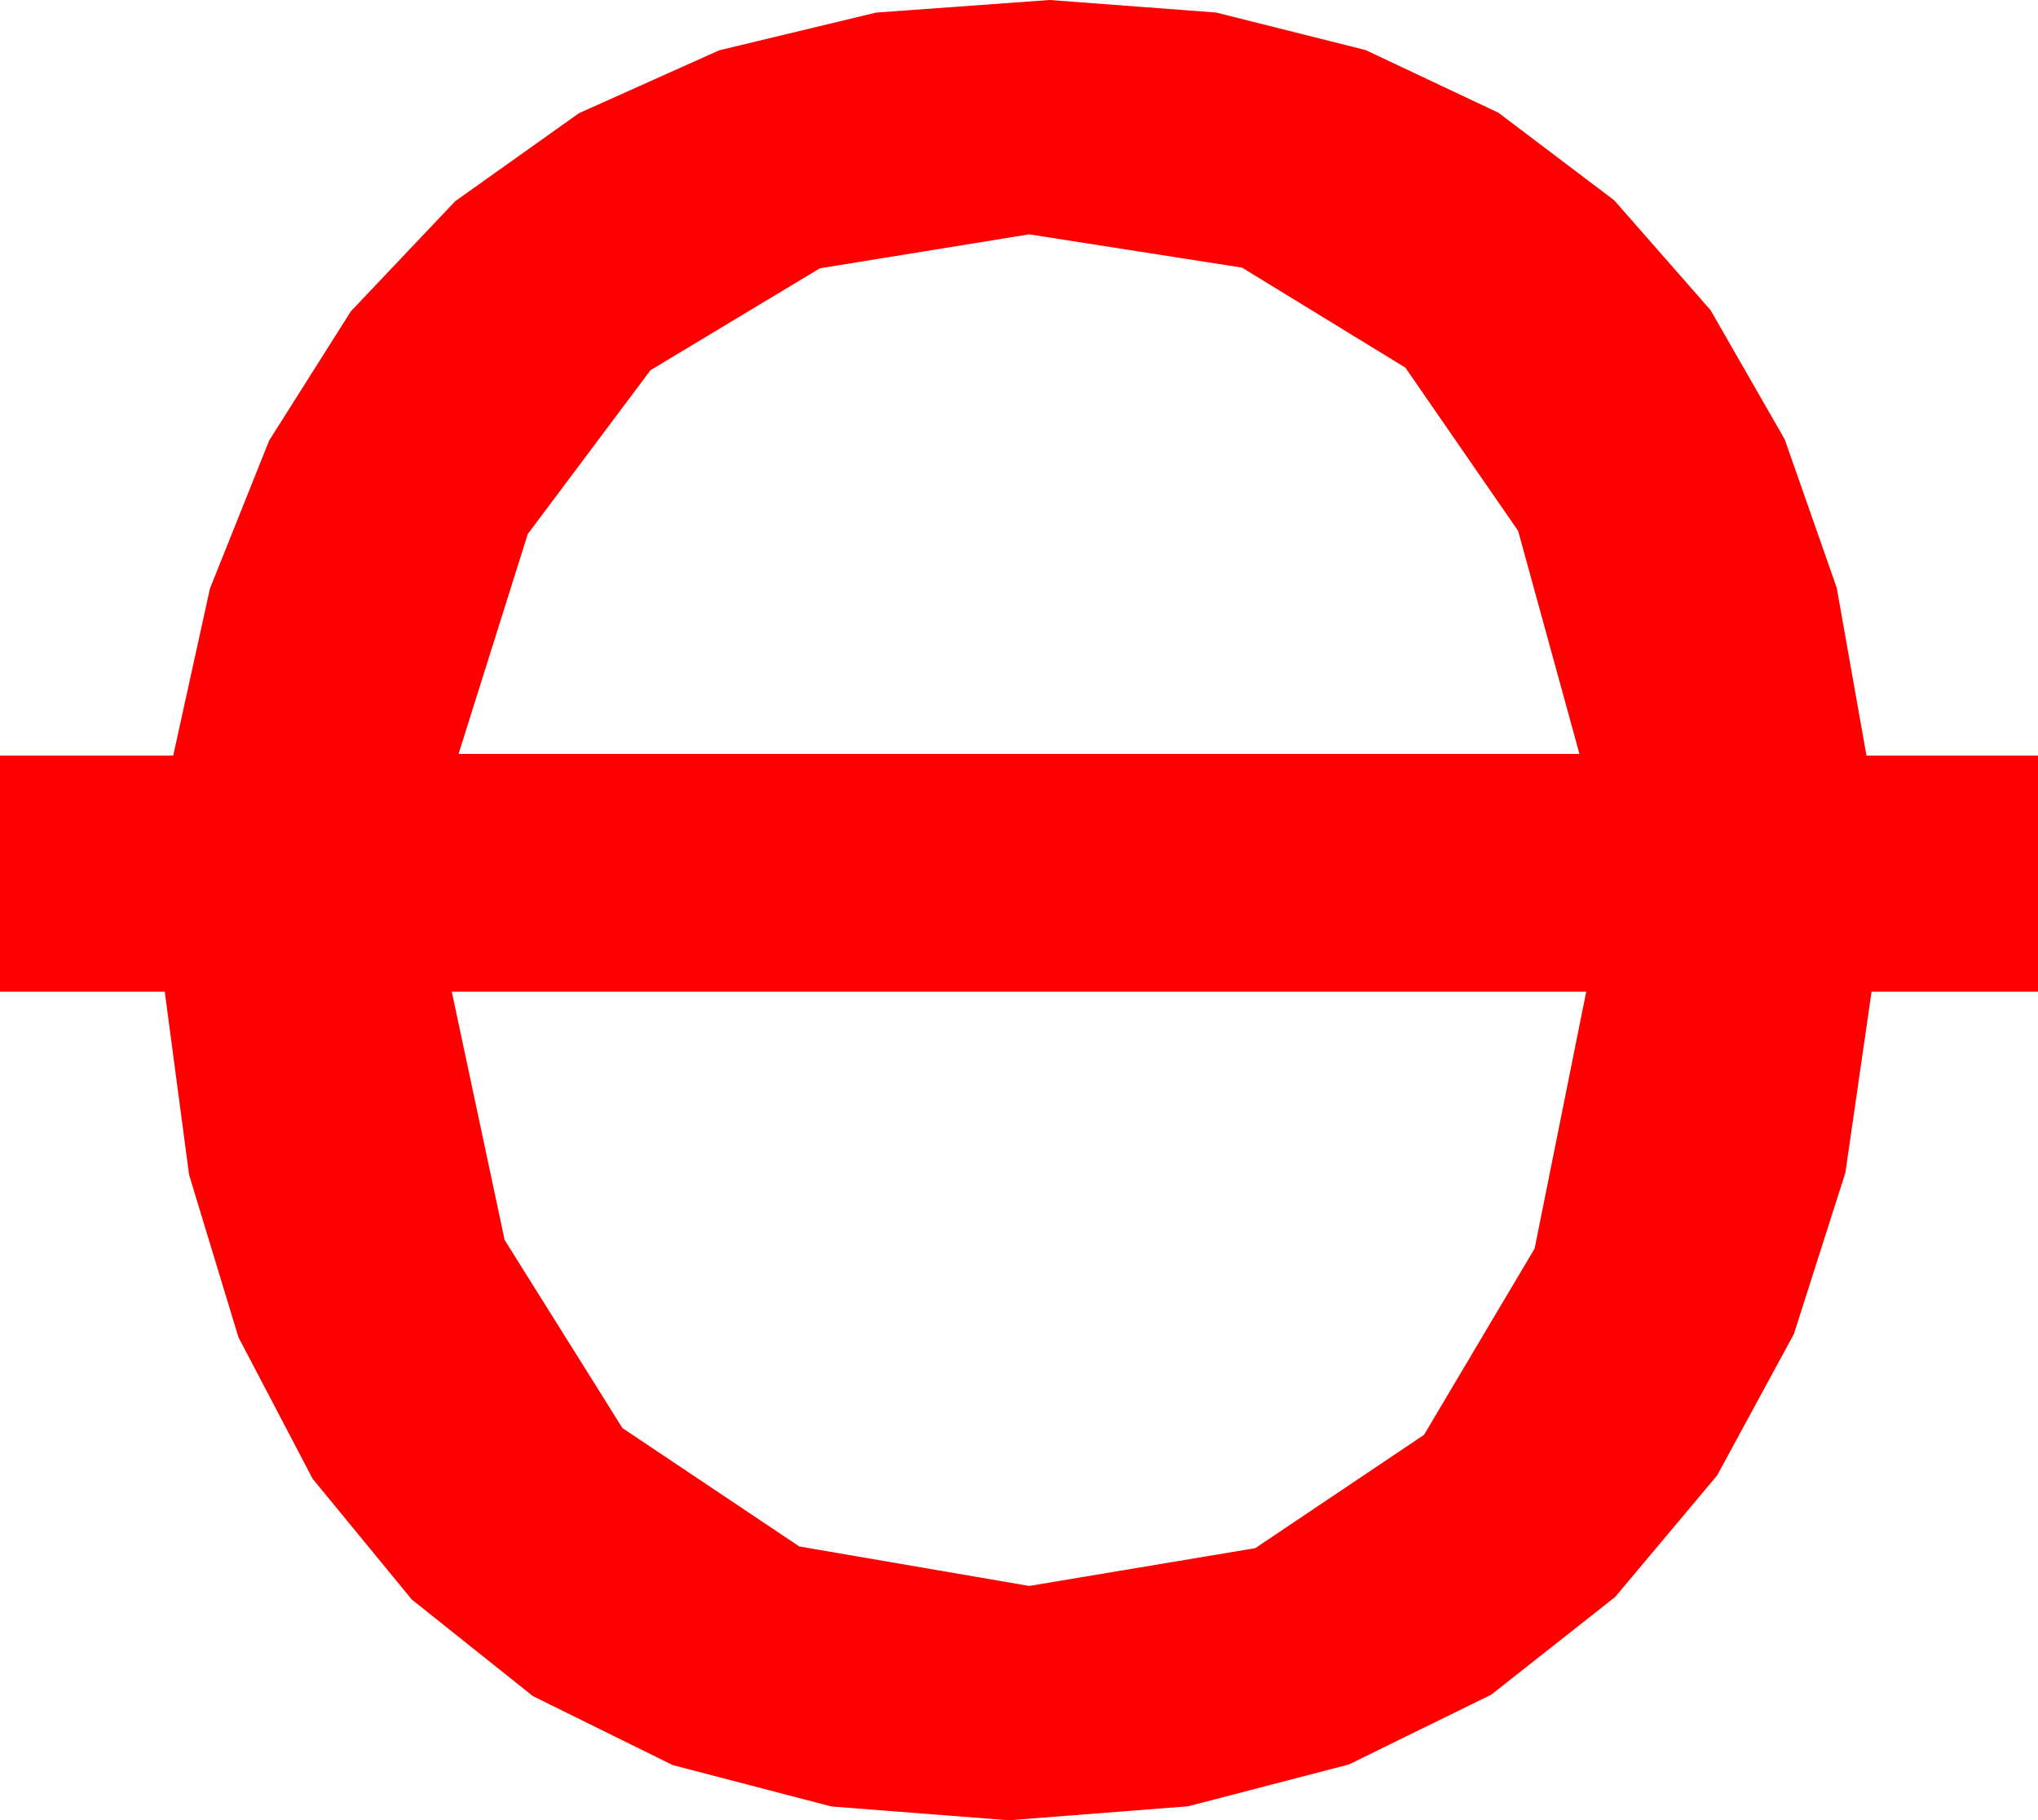 <?xml version="1.0" encoding="utf-8"?>
<!DOCTYPE svg PUBLIC "-//W3C//DTD SVG 1.1//EN" "http://www.w3.org/Graphics/SVG/1.1/DTD/svg11.dtd">
<svg width="35.156" height="31.406" xmlns="http://www.w3.org/2000/svg" xmlns:xlink="http://www.w3.org/1999/xlink" xmlns:xml="http://www.w3.org/XML/1998/namespace" version="1.1">
  <g>
    <g>
      <path style="fill:#FF0000;fill-opacity:1" d="M7.793,17.109L8.705,21.394 10.737,24.639 13.788,26.682 17.754,27.363 21.654,26.711 24.565,24.756 26.473,21.541 27.363,17.109 7.793,17.109z M17.754,4.043L14.143,4.629 11.221,6.387 9.104,9.214 7.91,13.008 27.246,13.008 26.188,9.159 24.243,6.343 21.427,4.618 17.754,4.043z M18.105,0L20.977,0.216 23.558,0.864 25.848,1.945 27.847,3.457 29.508,5.352 30.787,7.581 31.684,10.142 32.197,13.037 35.156,13.037 35.156,17.109 32.285,17.109 31.833,20.234 30.945,23.016 29.621,25.456 27.861,27.554 25.724,29.239 23.269,30.443 20.495,31.165 17.402,31.406 14.342,31.168 11.605,30.454 9.193,29.264 7.104,27.598 5.393,25.514 4.113,23.071 3.262,20.27 2.842,17.109 0,17.109 0,13.037 2.988,13.037 3.622,10.154 4.644,7.599 6.053,5.371 7.852,3.472 9.987,1.953 12.407,0.868 15.114,0.217 18.105,0z" />
    </g>
  </g>
</svg>